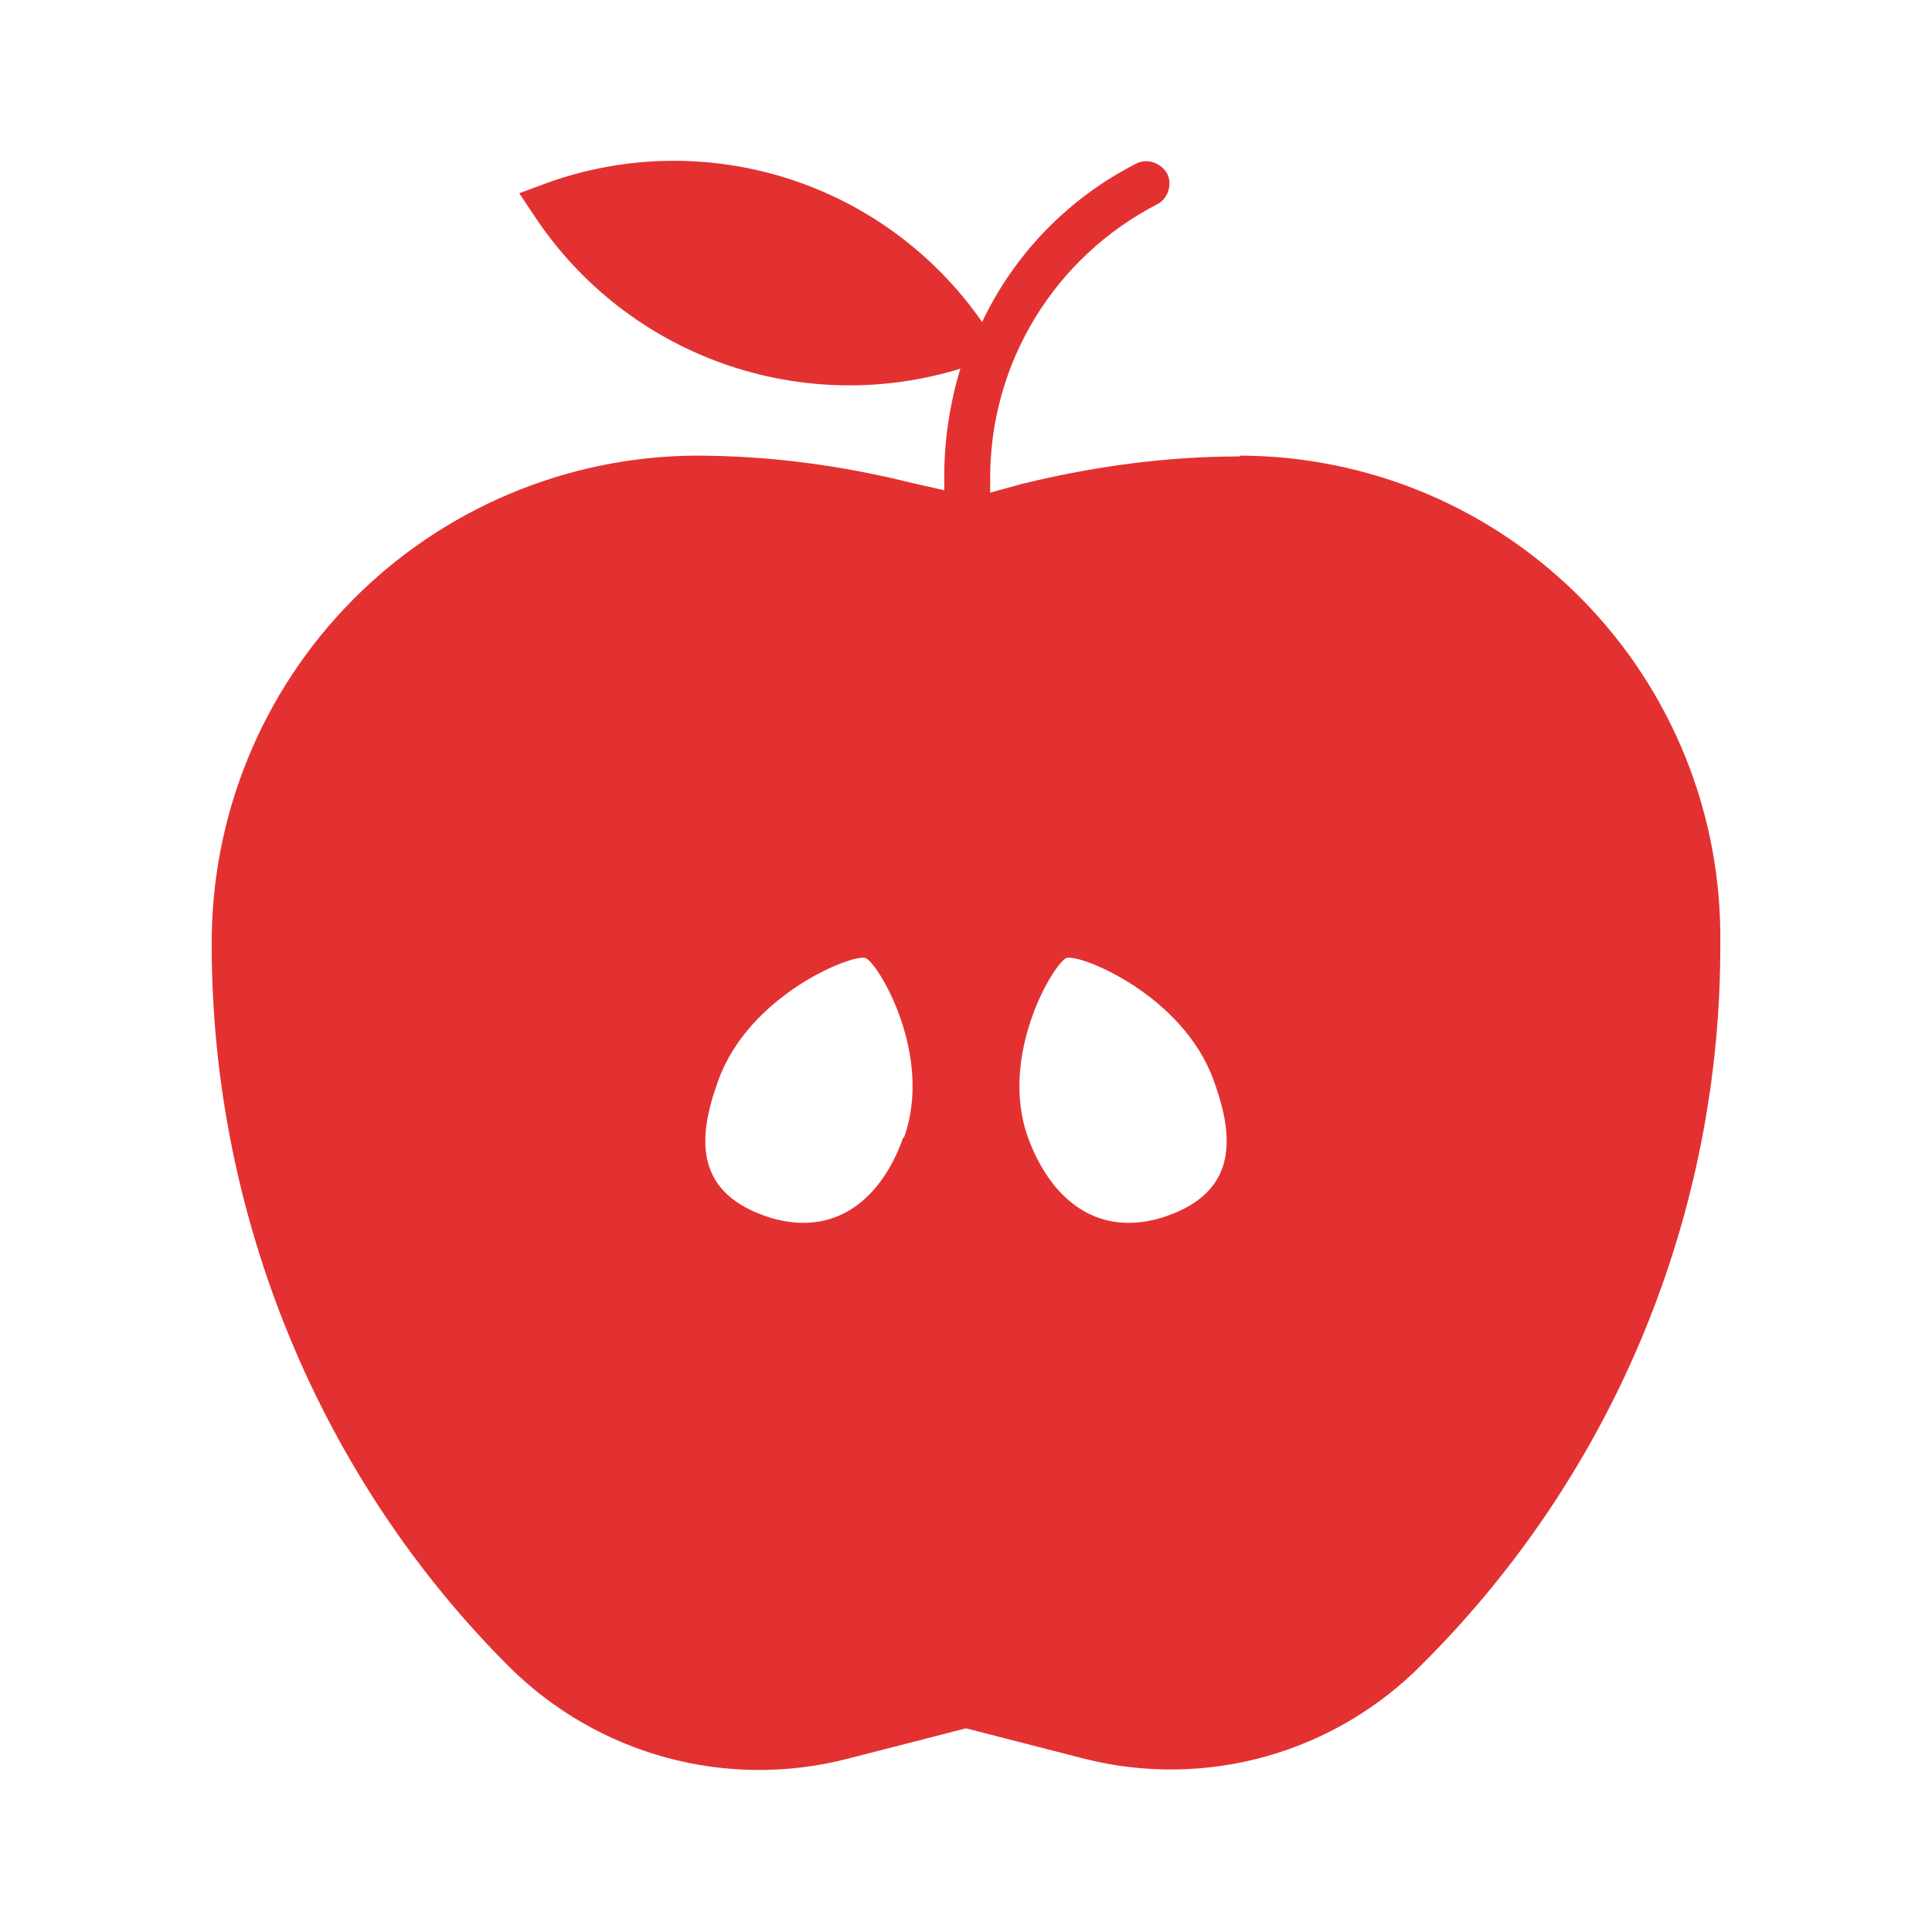 <svg width="64" height="64" viewBox="0 0 64 64" fill="none" xmlns="http://www.w3.org/2000/svg">
<path d="M38.453 40.347C36.267 40.987 34.773 39.653 34.053 37.68C33.067 34.933 34.933 31.867 35.333 31.733C35.787 31.6 39.2 32.96 40.213 35.813C40.933 37.787 40.96 39.573 38.453 40.347ZM29.92 37.68C29.227 39.653 27.733 40.987 25.547 40.347C23.04 39.573 23.067 37.787 23.787 35.813C24.8 32.96 28.213 31.6 28.667 31.733C29.067 31.867 30.933 34.933 29.947 37.68H29.92ZM41.067 15.12C38.667 15.12 36.267 15.44 33.867 16.027L32.8 16.32V15.84C32.8 12 34.933 8.533 38.32 6.773C38.667 6.613 38.853 6.133 38.667 5.76C38.48 5.413 38.027 5.227 37.653 5.413C35.411 6.548 33.611 8.396 32.533 10.667C30.983 8.433 28.742 6.77 26.156 5.932C23.569 5.094 20.779 5.127 18.213 6.027L17.2 6.4L17.733 7.2C19.228 9.44 21.405 11.138 23.942 12.041C26.479 12.944 29.239 13.005 31.813 12.213C31.467 13.36 31.28 14.56 31.28 15.76V16.24L30.213 16C27.867 15.413 25.467 15.093 23.013 15.093C18.744 15.129 14.662 16.855 11.663 19.894C8.664 22.933 6.992 27.037 7.013 31.307C7.013 40.267 10.587 48.96 16.88 55.227C18.32 56.656 20.107 57.688 22.066 58.221C24.024 58.754 26.087 58.77 28.053 58.267L32 57.253L35.947 58.267C37.916 58.76 39.979 58.732 41.934 58.184C43.888 57.637 45.667 56.59 47.093 55.147L47.2 55.04C50.317 51.915 52.786 48.205 54.466 44.123C56.145 40.041 57.002 35.667 56.987 31.253C57.015 29.143 56.624 27.049 55.837 25.091C55.05 23.134 53.882 21.352 52.401 19.849C50.921 18.346 49.156 17.151 47.211 16.335C45.265 15.519 43.177 15.097 41.067 15.093" fill="#E33131"/>
</svg>
